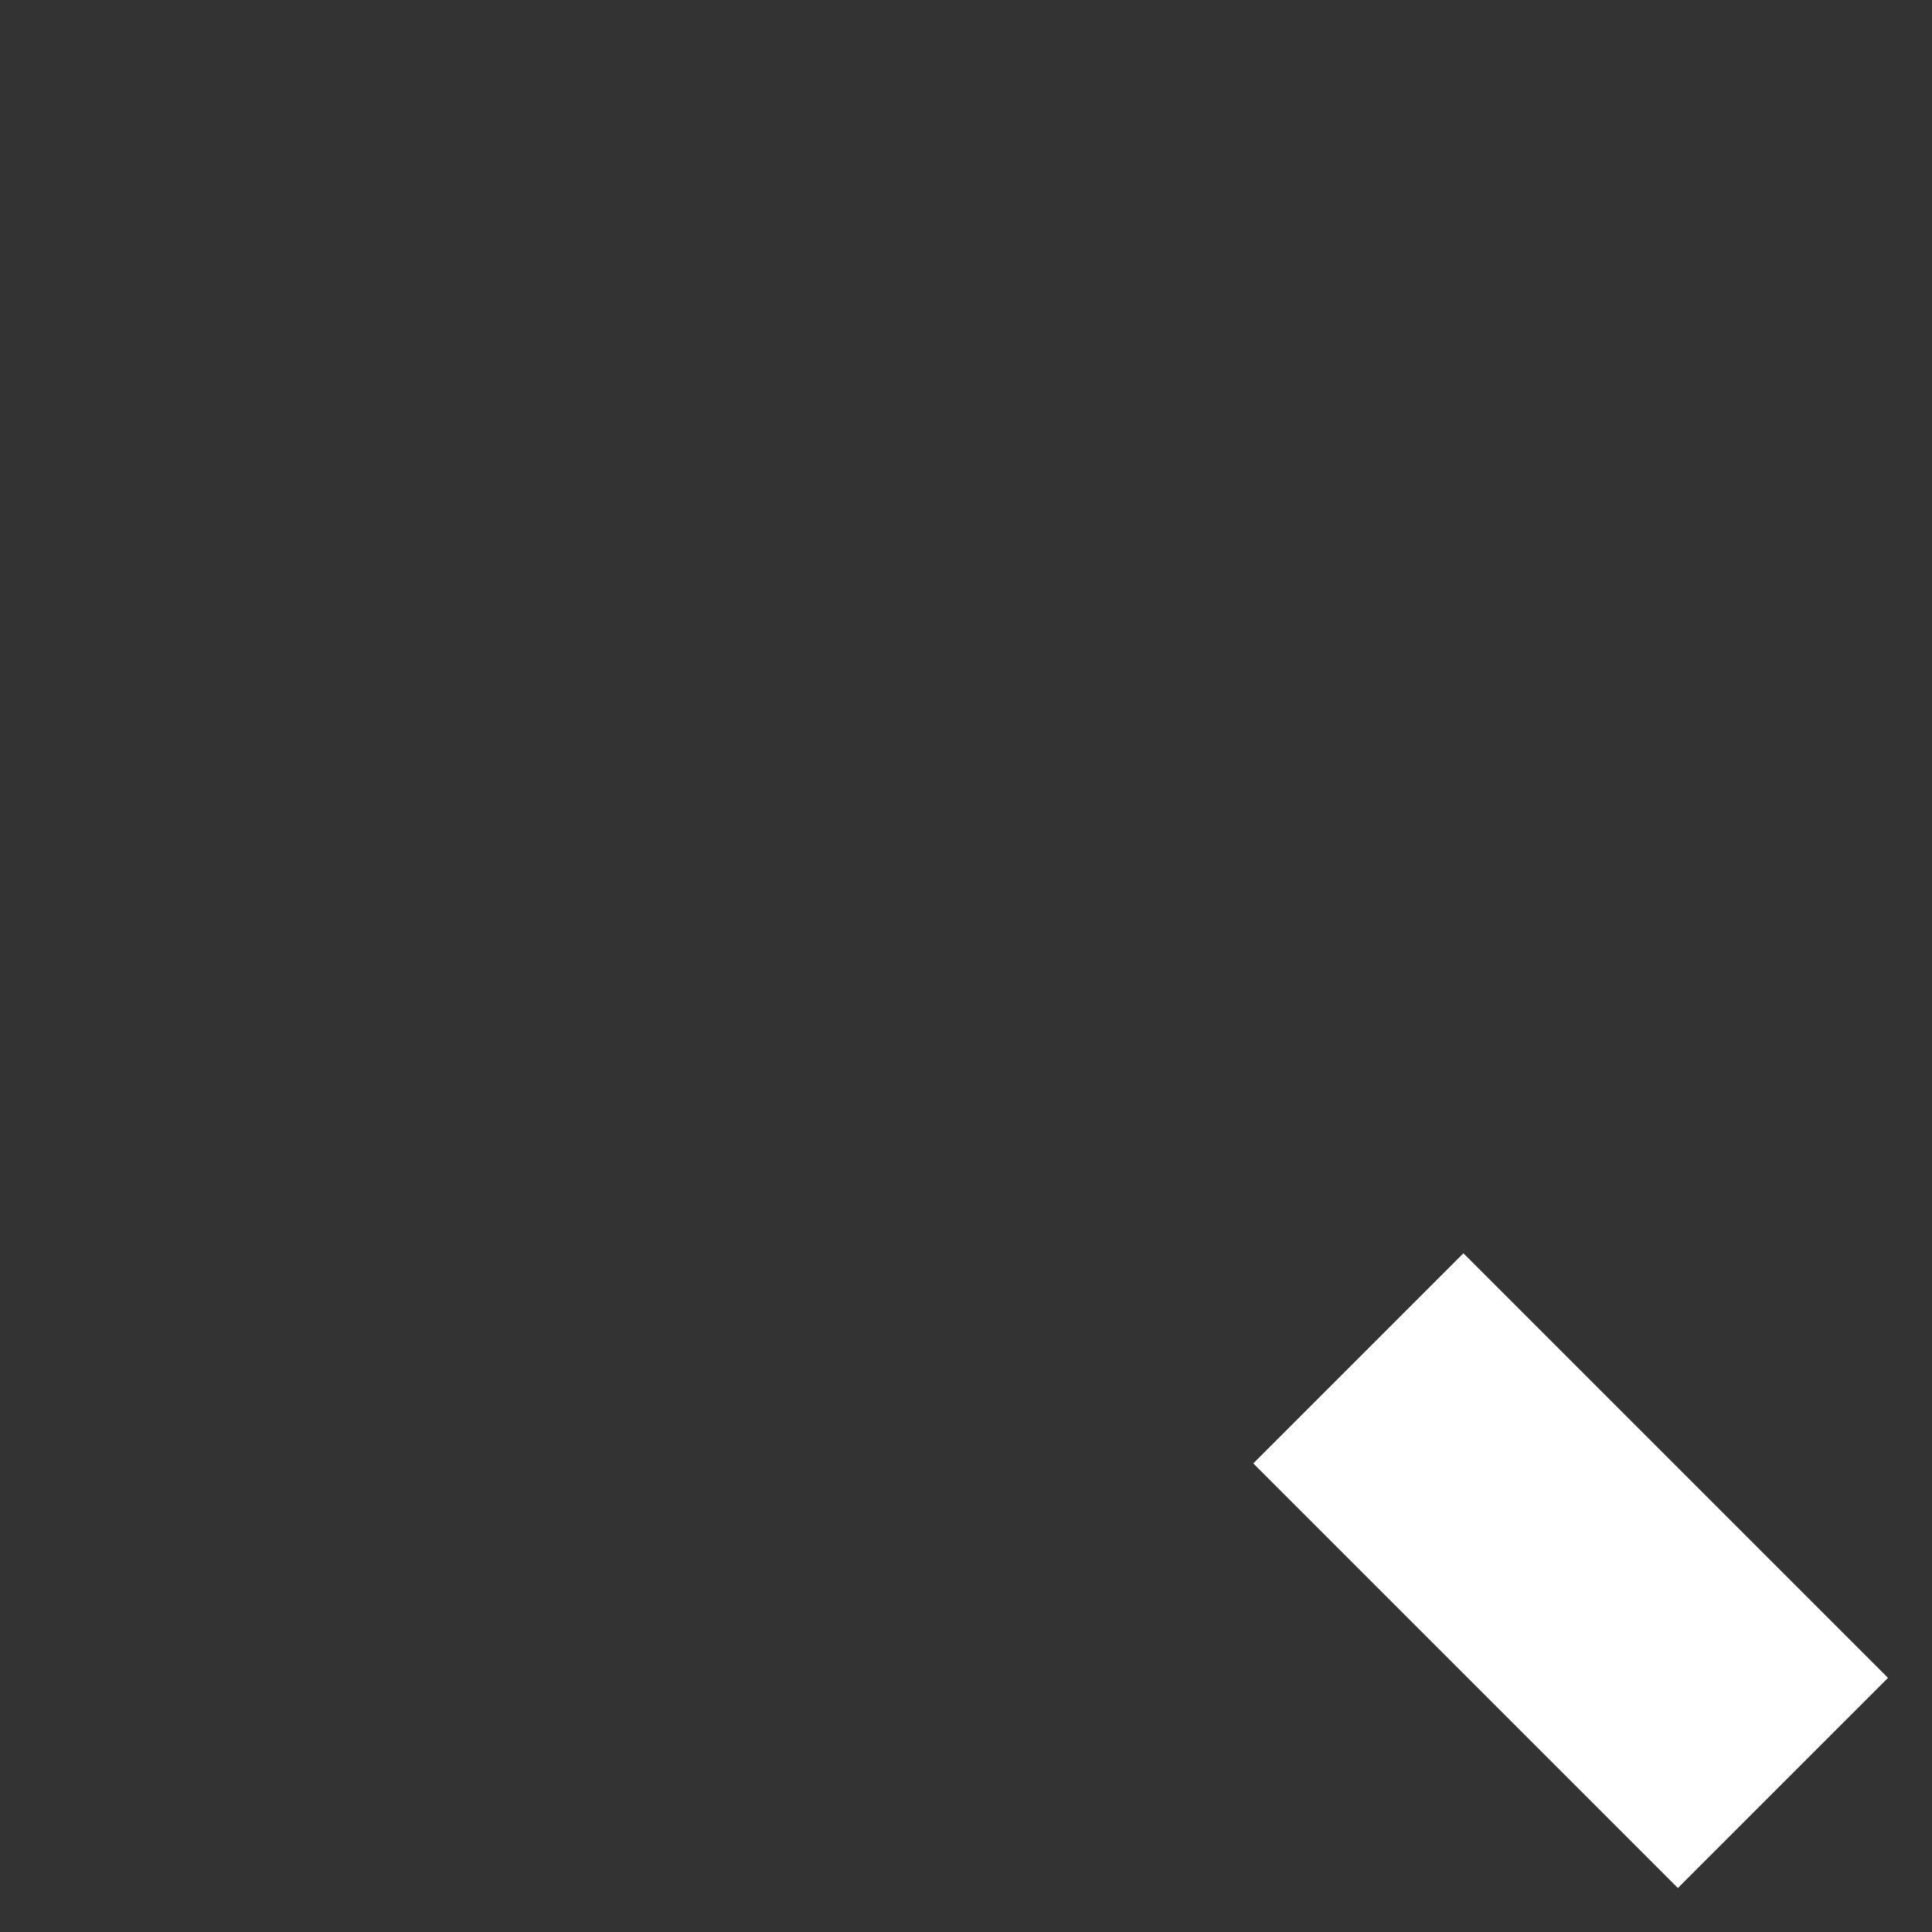 <svg width="13" height="13" viewBox="0 0 13 13" version="1.1" xmlns="http://www.w3.org/2000/svg" xmlns:xlink="http://www.w3.org/1999/xlink">
<rect x="0" y="0" width="13" height="13" fill="#333333" stroke="none"/>
<title>Group</title>
<desc>Created using Figma</desc>
<g id="Canvas" transform="translate(-1598 -4975)">
<g id="Group">
<g id="Ellipse">
<mask id="mask0_outline_ins">
<use xlink:href="#path0_fill" fill="white" transform="translate(1598 4975)"/>
</mask>
<g mask="url(#mask0_outline_ins)">
<use xlink:href="#path1_stroke_2x" transform="translate(1598 4975)" fill="#FFFFFF"/>
</g>
</g>
<g id="Vector 2">
<use xlink:href="#path2_stroke" transform="translate(1607.14 4984.14)" fill="#FFFFFF"/>
</g>
</g>
</g>
<defs>
<path id="path0_fill" d="M 11.429 5.714C 11.429 8.87 8.87 11.429 5.714 11.429C 2.558 11.429 0 8.87 0 5.714C 0 2.558 2.558 0 5.714 0C 8.87 0 11.429 2.558 11.429 5.714Z"/>
<path id="path1_stroke_2x" d="M 9.429 5.714C 9.429 7.766 7.766 9.429 5.714 9.429L 5.714 13.429C 9.975 13.429 13.429 9.975 13.429 5.714L 9.429 5.714ZM 5.714 9.429C 3.663 9.429 2 7.766 2 5.714L -2 5.714C -2 9.975 1.454 13.429 5.714 13.429L 5.714 9.429ZM 2 5.714C 2 3.663 3.663 2 5.714 2L 5.714 -2C 1.454 -2 -2 1.454 -2 5.714L 2 5.714ZM 5.714 2C 7.766 2 9.429 3.663 9.429 5.714L 13.429 5.714C 13.429 1.454 9.975 -2 5.714 -2L 5.714 2Z"/>
<path id="path2_stroke" d="M -0.707 0.707L 2.15 3.564L 3.564 2.15L 0.707 -0.707L -0.707 0.707Z"/>
</defs>
</svg>
